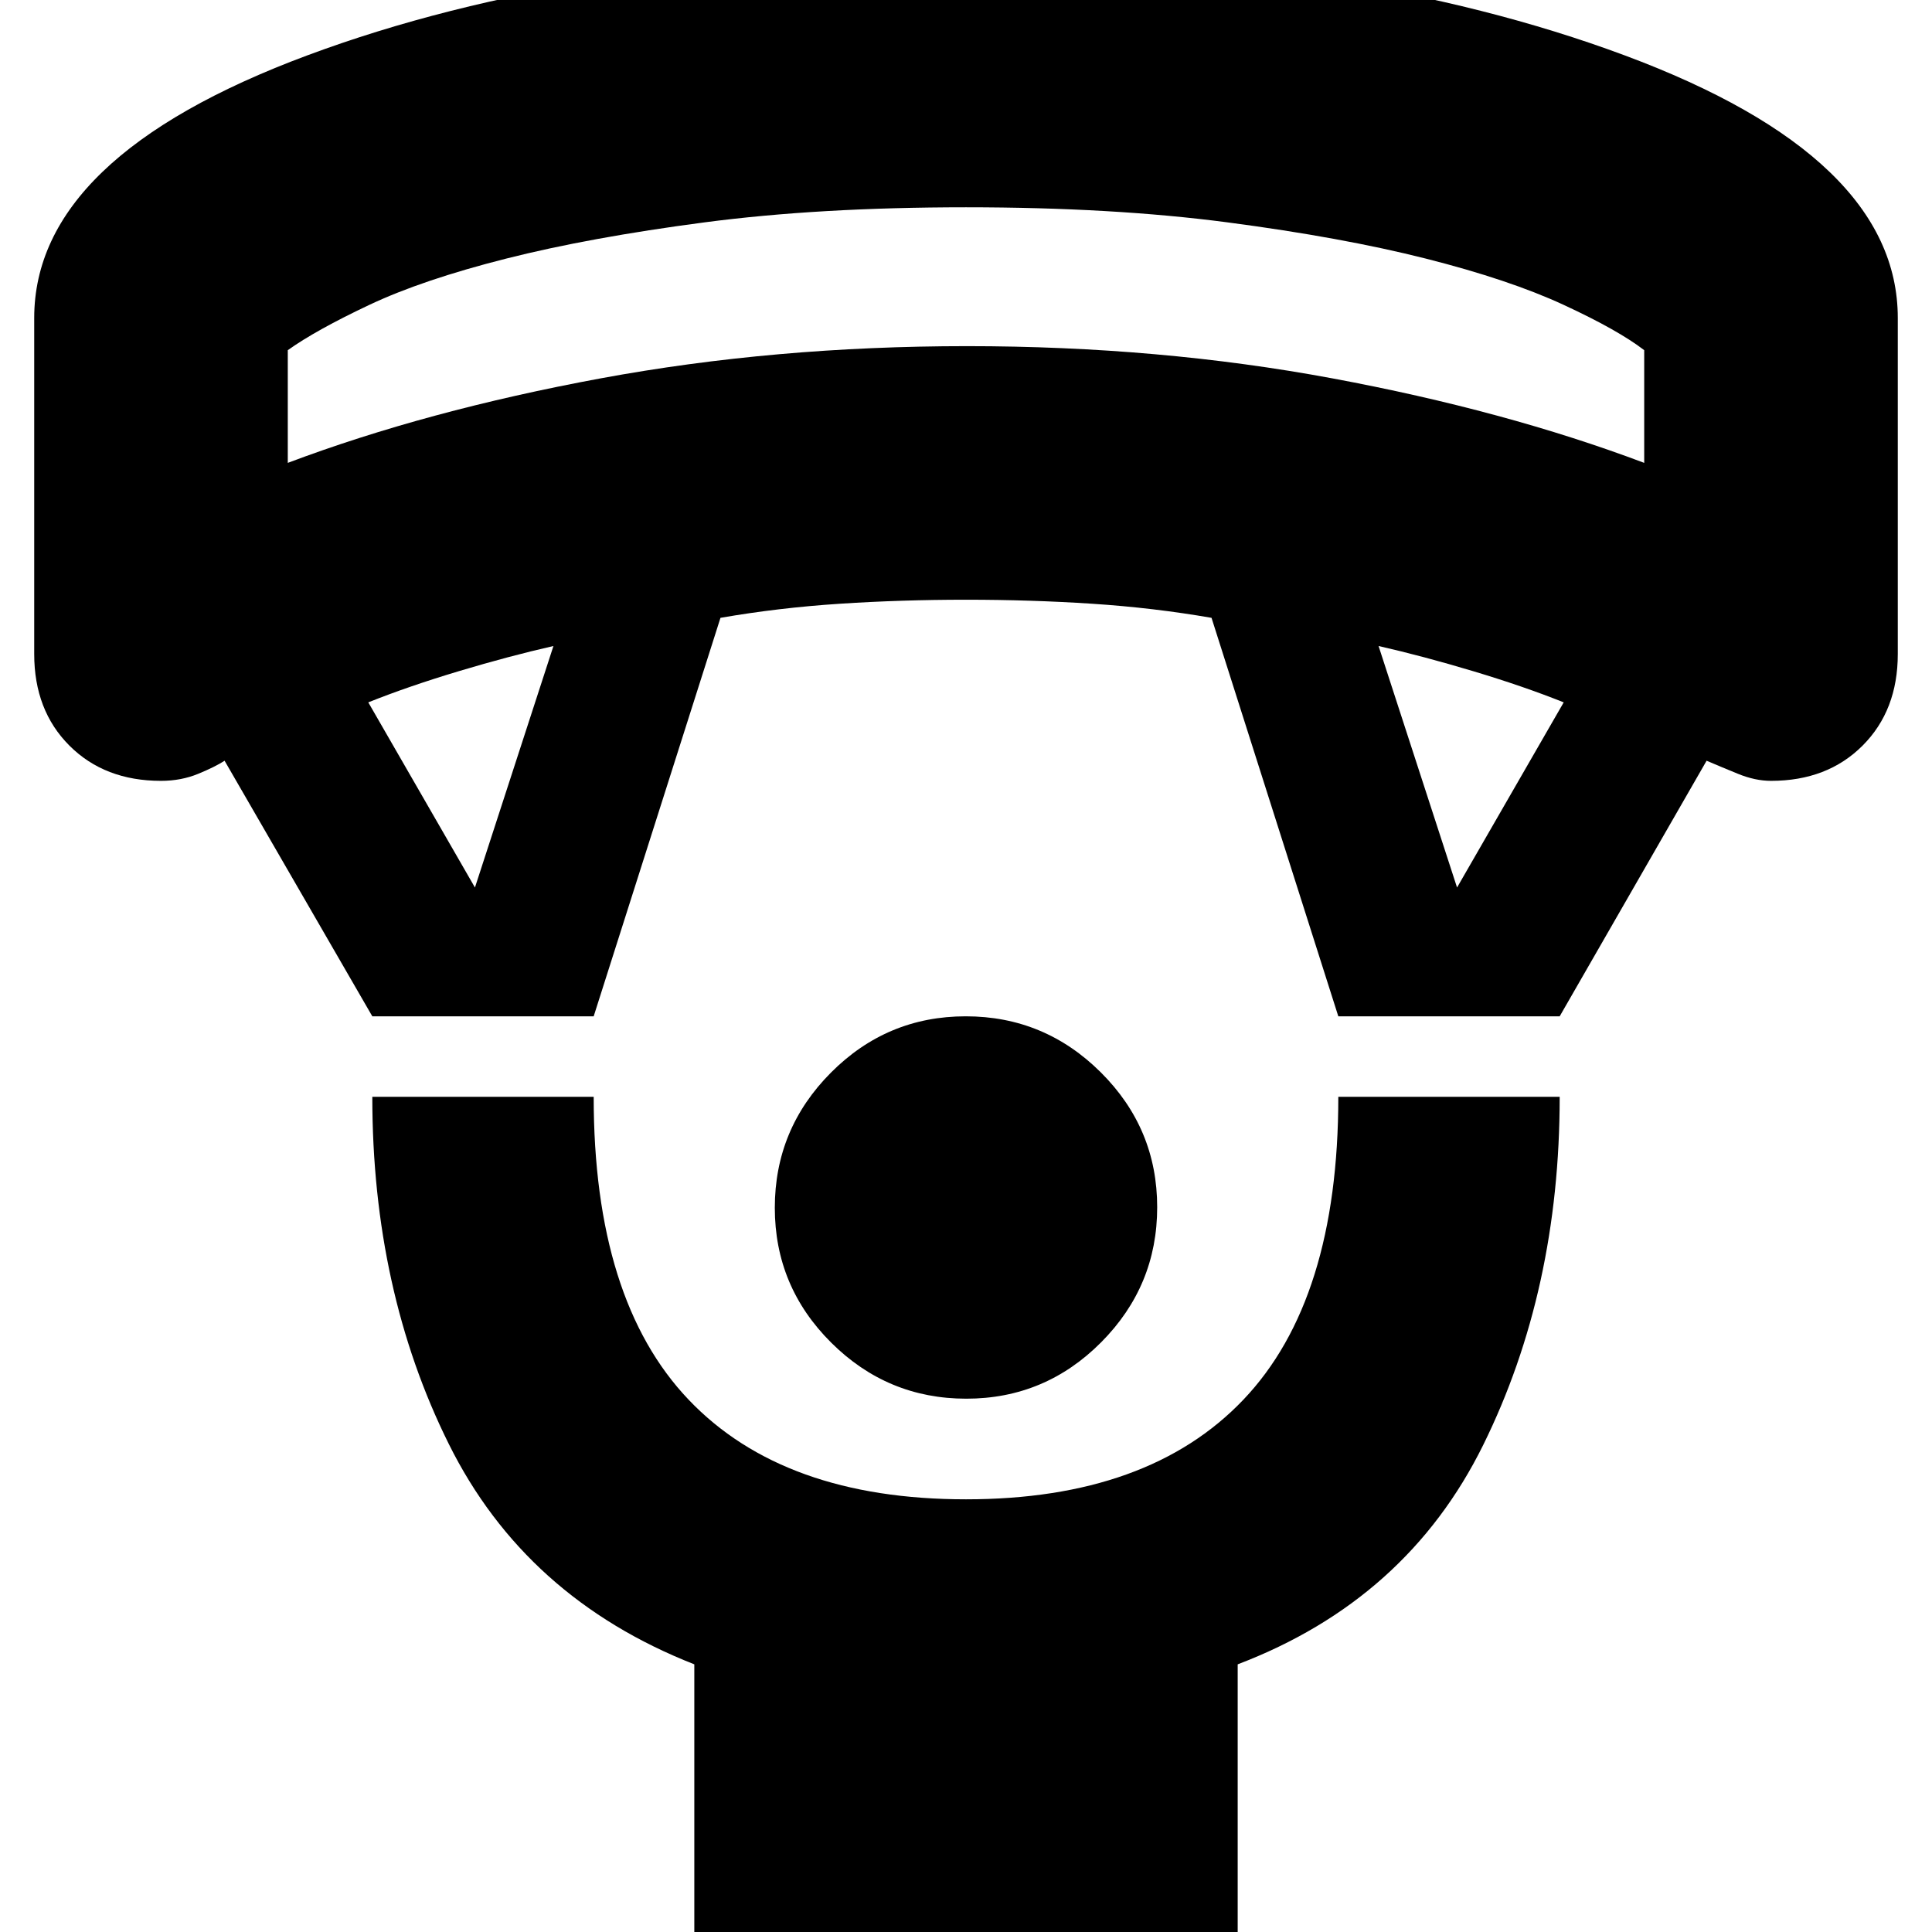 <svg xmlns="http://www.w3.org/2000/svg" height="24" viewBox="0 -960 960 960" width="24"><path d="M480.133-265Q441-265 413-292.867q-28-27.868-28-67Q385-399 412.867-427q27.868-28 67-28Q519-455 547-427.133q28 27.868 28 67Q575-321 547.133-293q-27.867 28-67 28ZM345 15v-148q-84-33-122-109.5T185-415h110q0 101 47.175 150.5T480-215q90.65 0 137.825-49.5Q665-314 665-415h110q0 96-38 173T615-133V15H345ZM185-455l-73.412-127Q107-579 98.5-575.5T80-572q-28 0-45.5-17.5T17-635v-167q0-80 135.743-130.5T480-983q191.514 0 327.257 50.5T943-802v167q0 28-17.5 45.5T880-572q-7.857 0-16.429-3.5Q855-579 848-582l-73 127H665l-63-198q-28.757-5-59.257-7-30.5-2-62.743-2t-62.743 2q-30.5 2-59.257 7l-63 198H185Zm51-64 39-120q-22 5-47 12.5T183-611l53 92Zm488 0 53-92q-20-8-45-15.5T685-639l39 120ZM143-730q69-26 155.5-42t182-16q95.5 0 181.5 16t155 42v-56q-13-10-40-22.5t-68.5-23Q667-842 610-849.5T480-857q-73 0-130 7.5t-98.5 18q-41.5 10.5-68 23T143-786v56Zm337-127Z"/></svg>